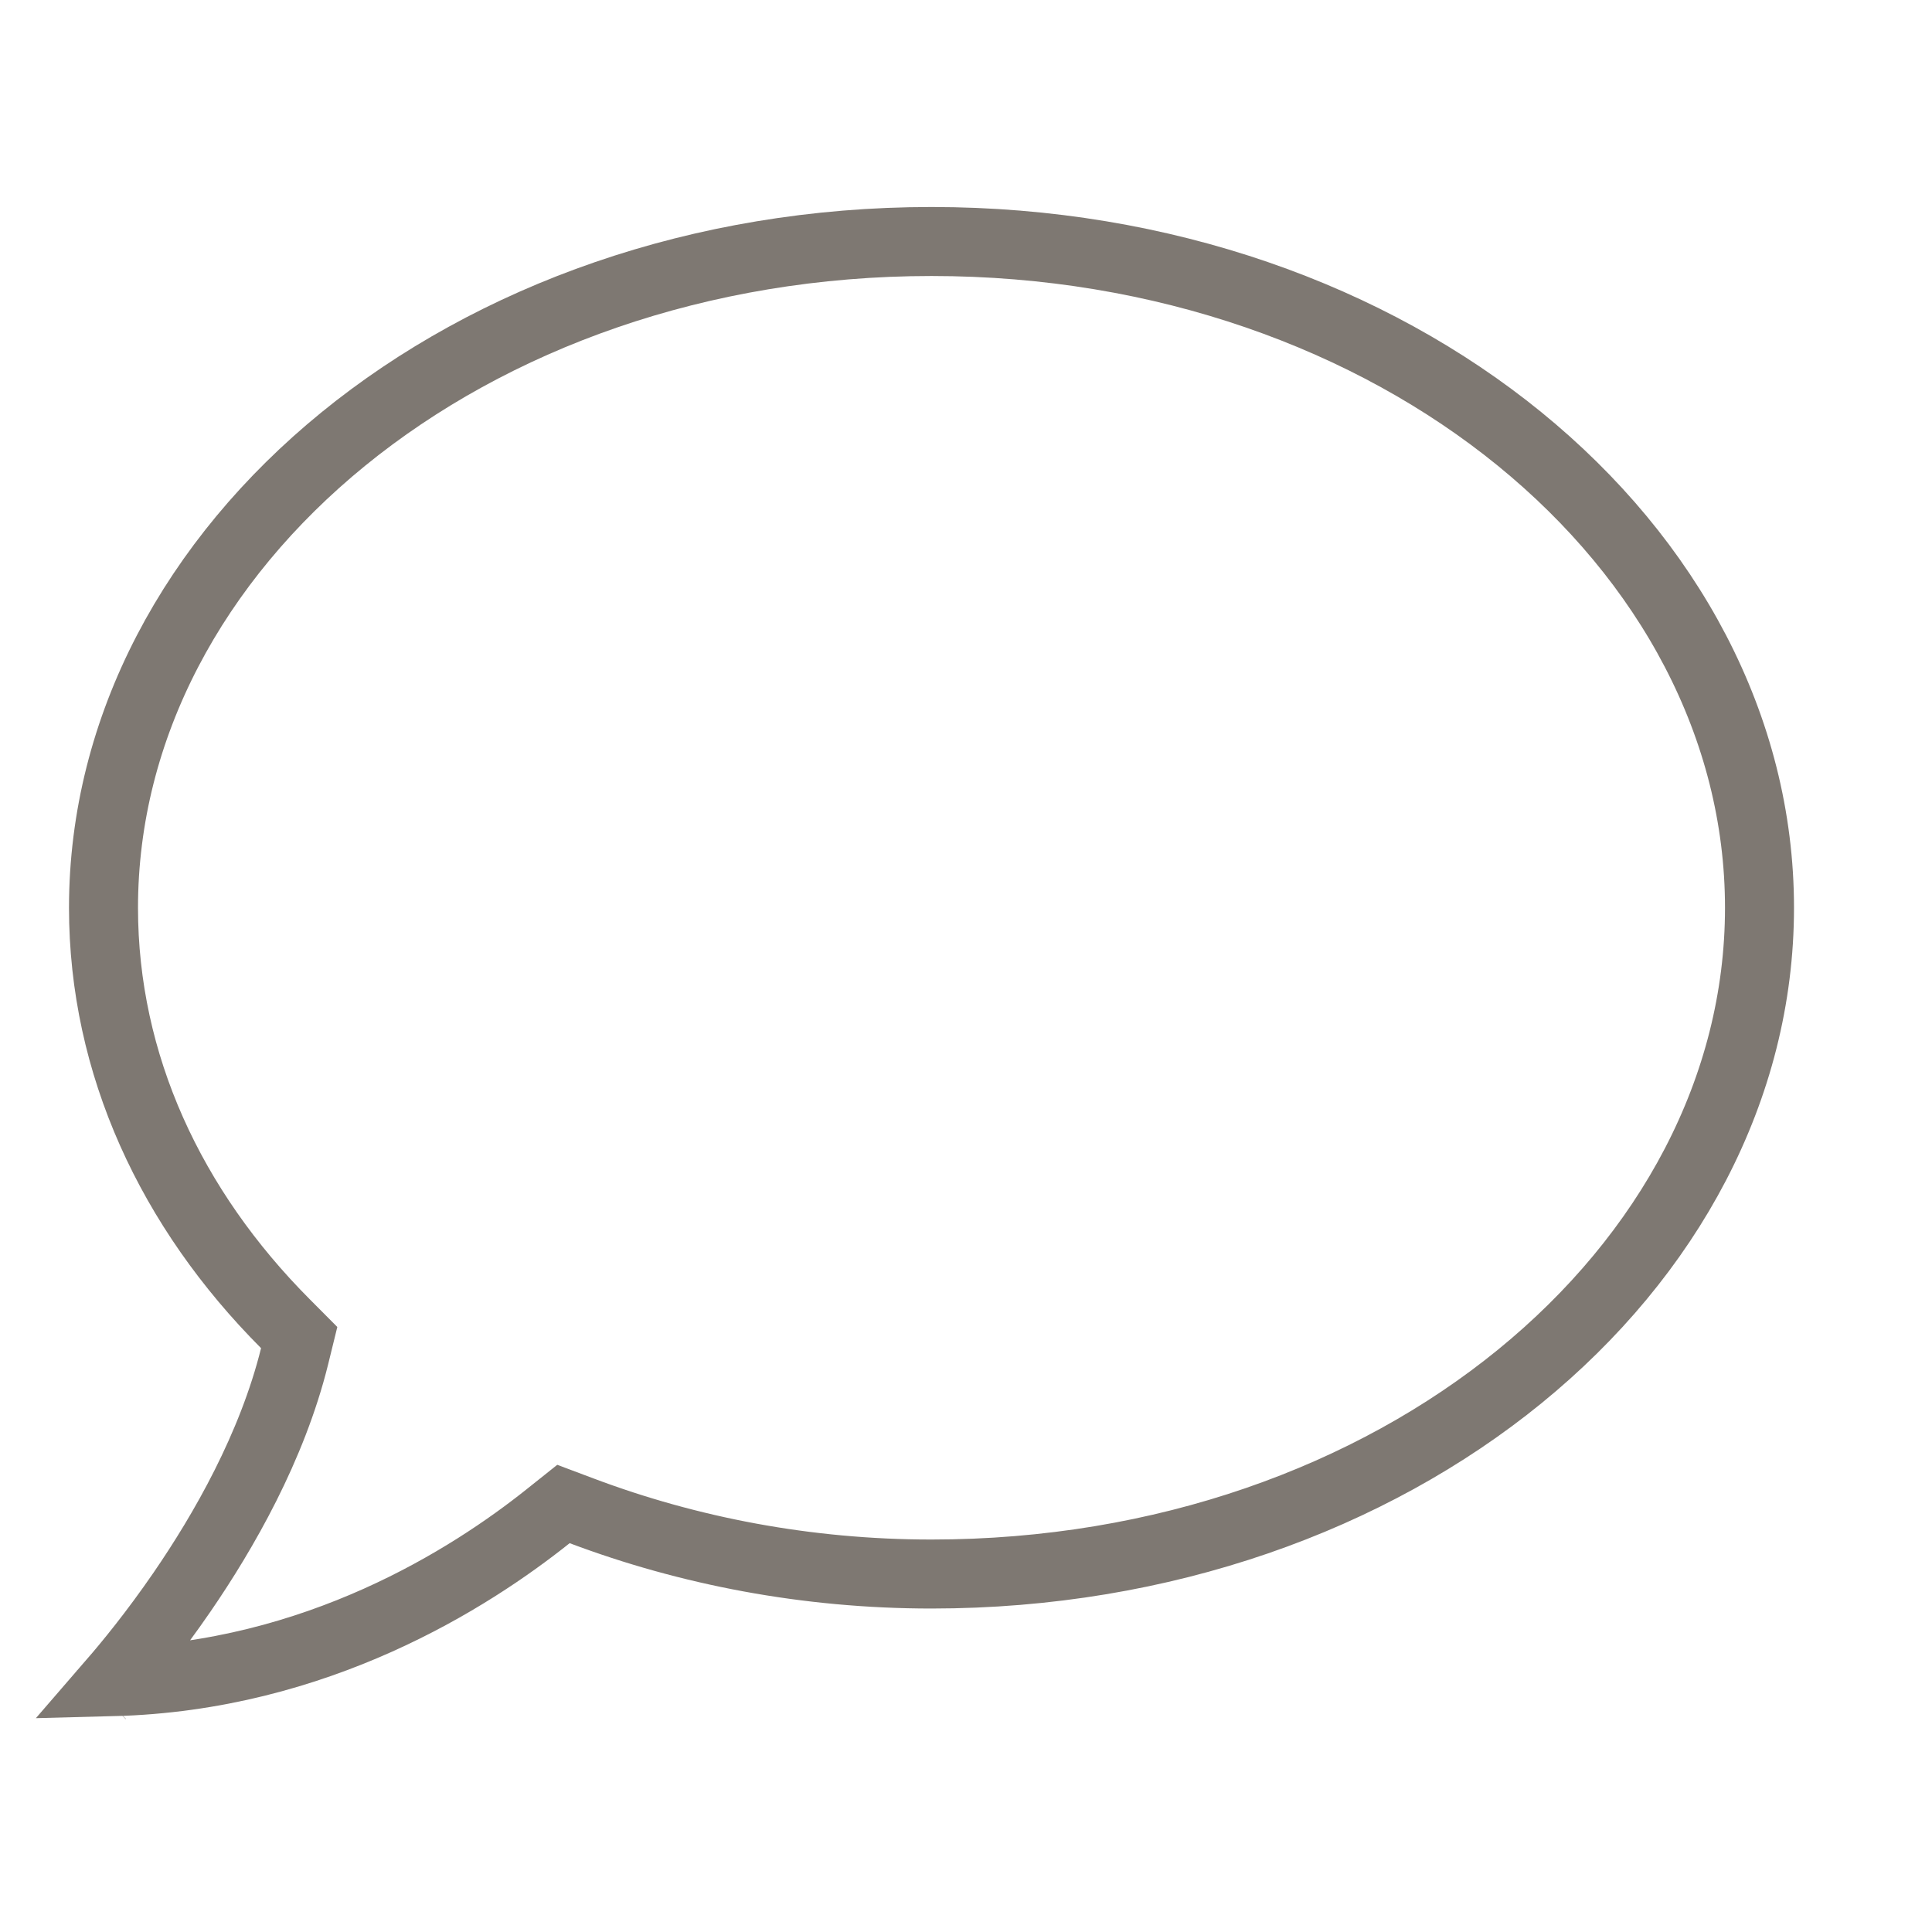 <svg width="28" height="28" viewBox="0 0 28 28" fill="none" xmlns="http://www.w3.org/2000/svg">
<path d="M4.269 19.658L4.336 19.385L4.137 19.185C2.478 17.521 1.5 15.427 1.5 13.156C1.5 7.914 6.77 3.5 13.5 3.5C20.23 3.5 25.5 7.914 25.5 13.156C25.5 18.398 20.23 22.812 13.5 22.812C11.687 22.812 9.974 22.477 8.432 21.897L8.166 21.797L7.944 21.974C6.817 22.873 4.592 24.296 1.639 24.372C1.851 24.127 2.229 23.67 2.638 23.074C3.243 22.193 3.943 20.972 4.269 19.658ZM1.469 24.561C1.47 24.56 1.471 24.559 1.472 24.558C1.471 24.559 1.47 24.56 1.469 24.561L1.469 24.561Z" stroke="#7E7872"/>
</svg>
